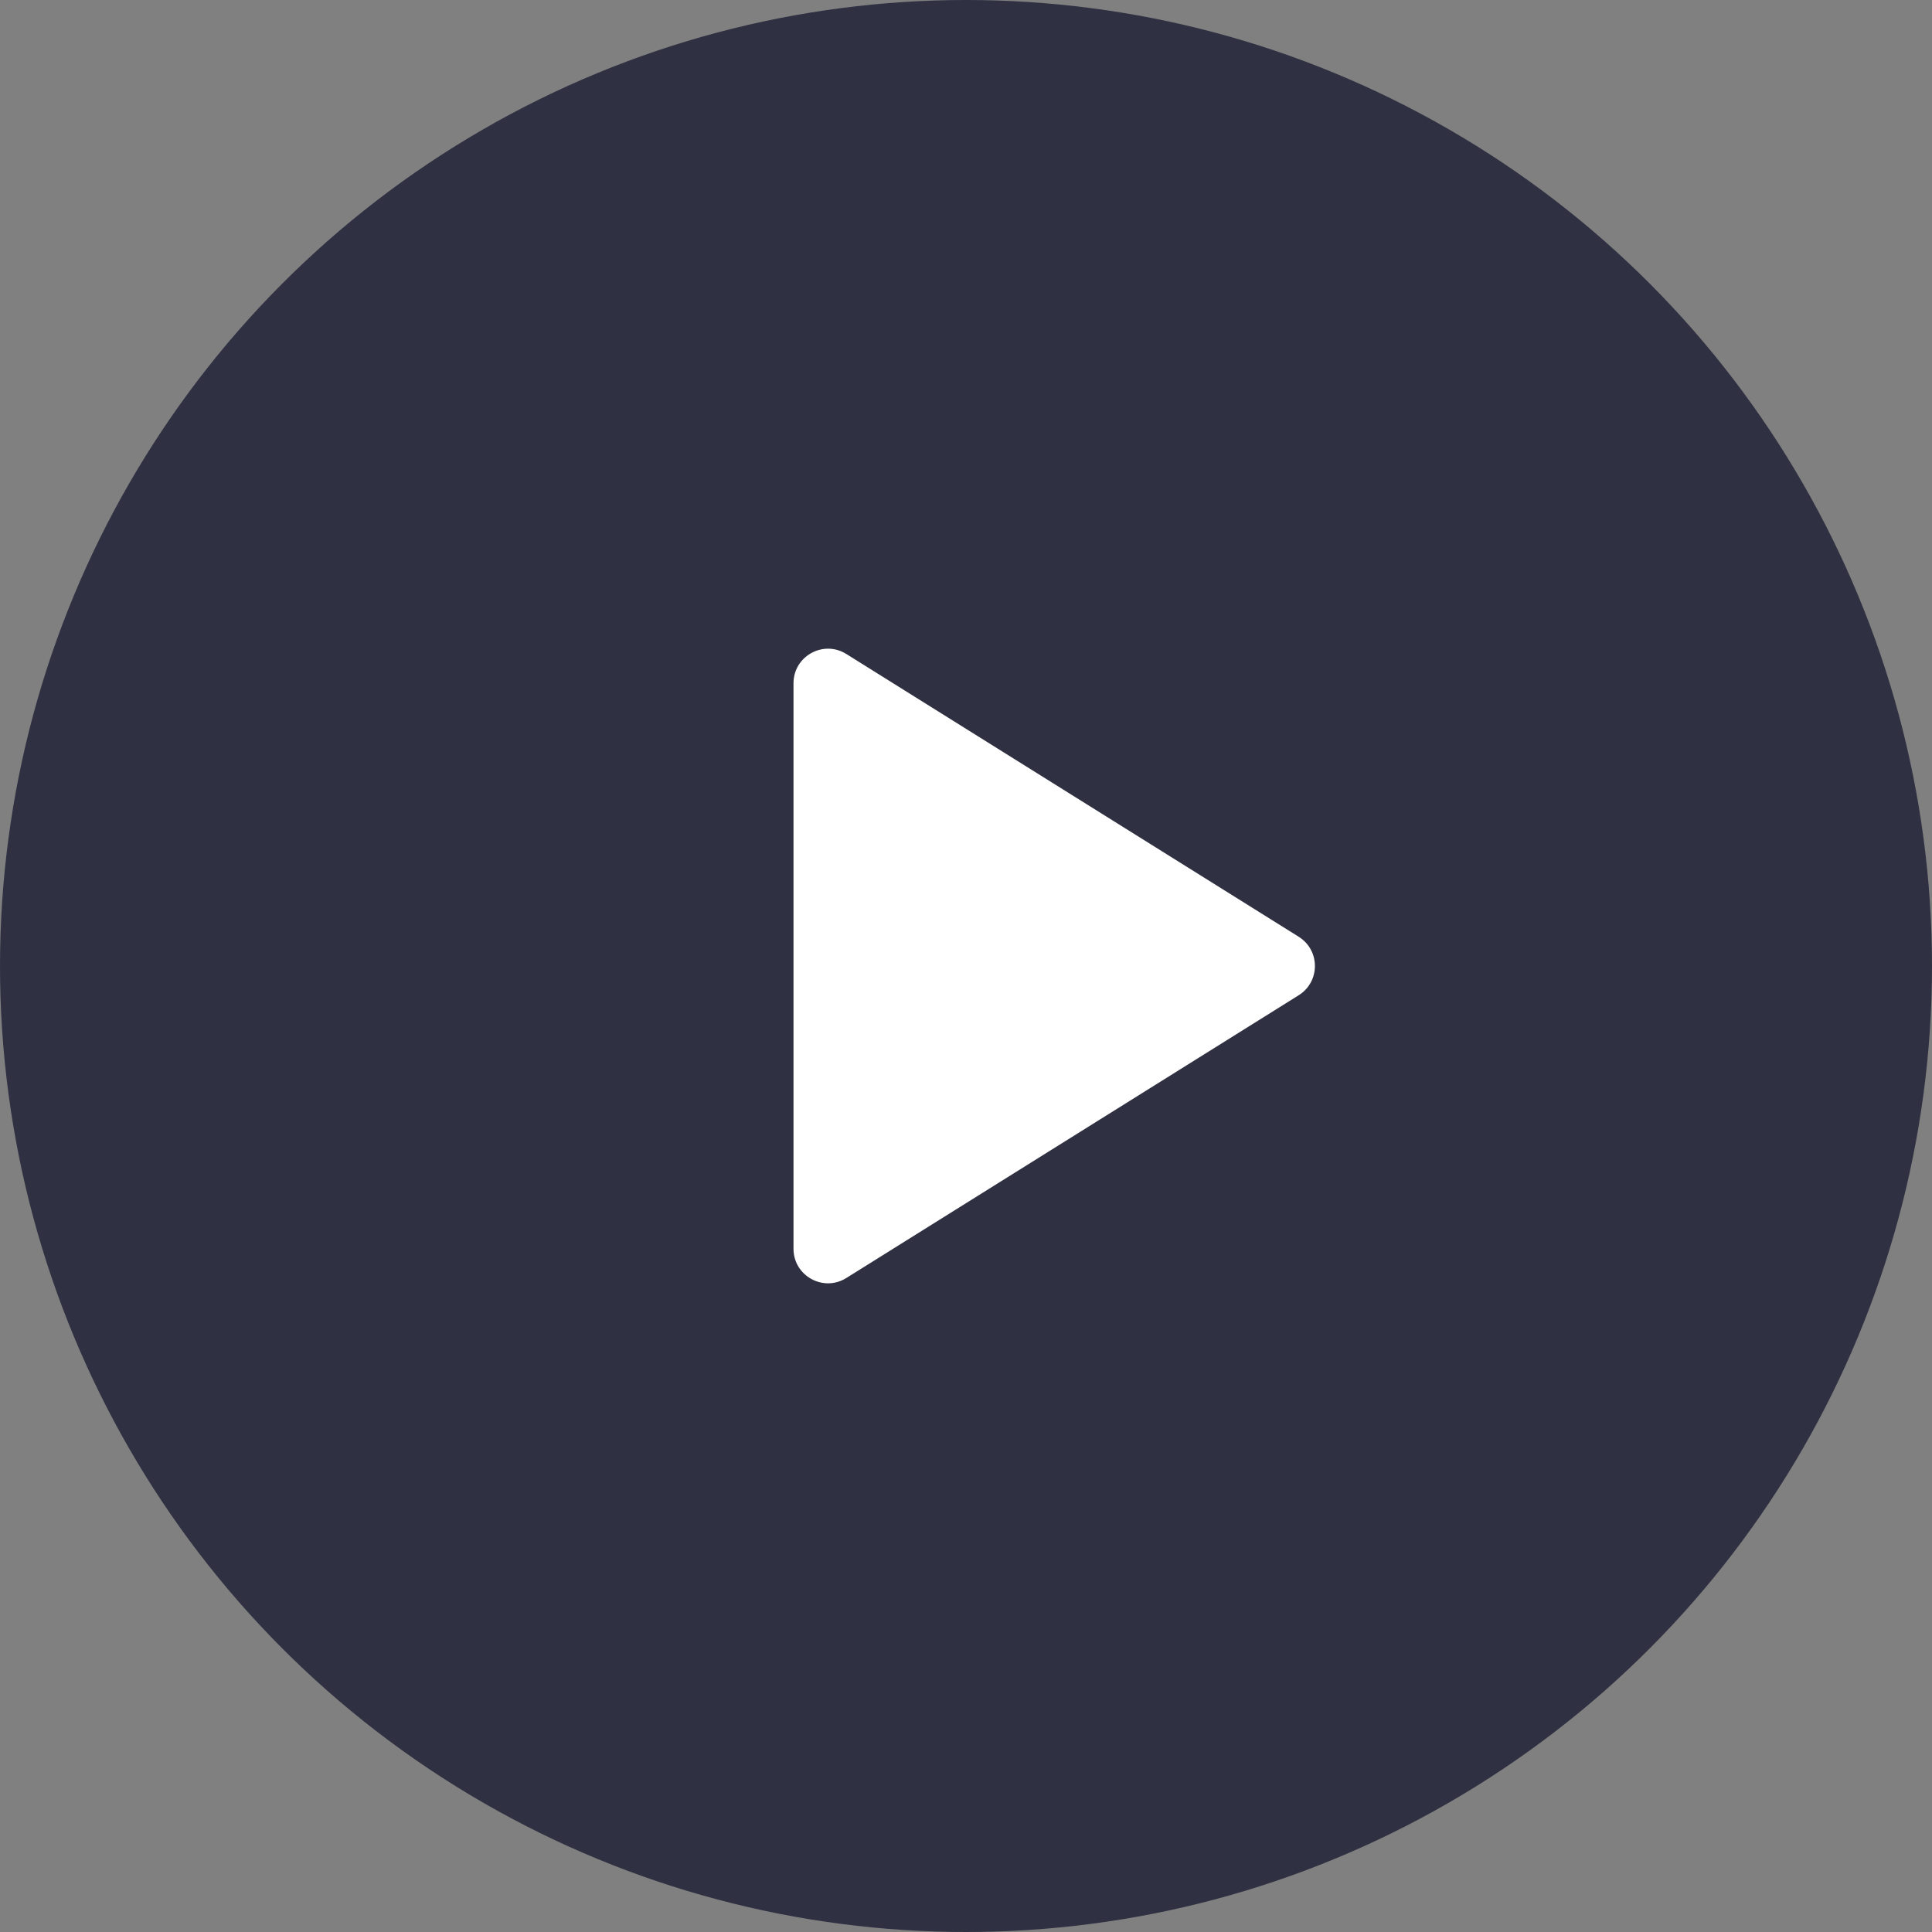 <svg width="56" height="56" viewBox="0 0 56 56" fill="none" xmlns="http://www.w3.org/2000/svg">
<rect x="0" y="0" width="56" height="56" fill="#808080" stroke="none"/>
<circle cx="28" cy="28" r="28" fill="#2F3142"/>
<path d="M37.643 28.848C38.27 28.456 38.27 27.544 37.643 27.152L24.53 18.956C23.864 18.54 23 19.019 23 19.804V36.196C23 36.981 23.864 37.46 24.53 37.044L37.643 28.848Z" fill="white"/>
</svg>

